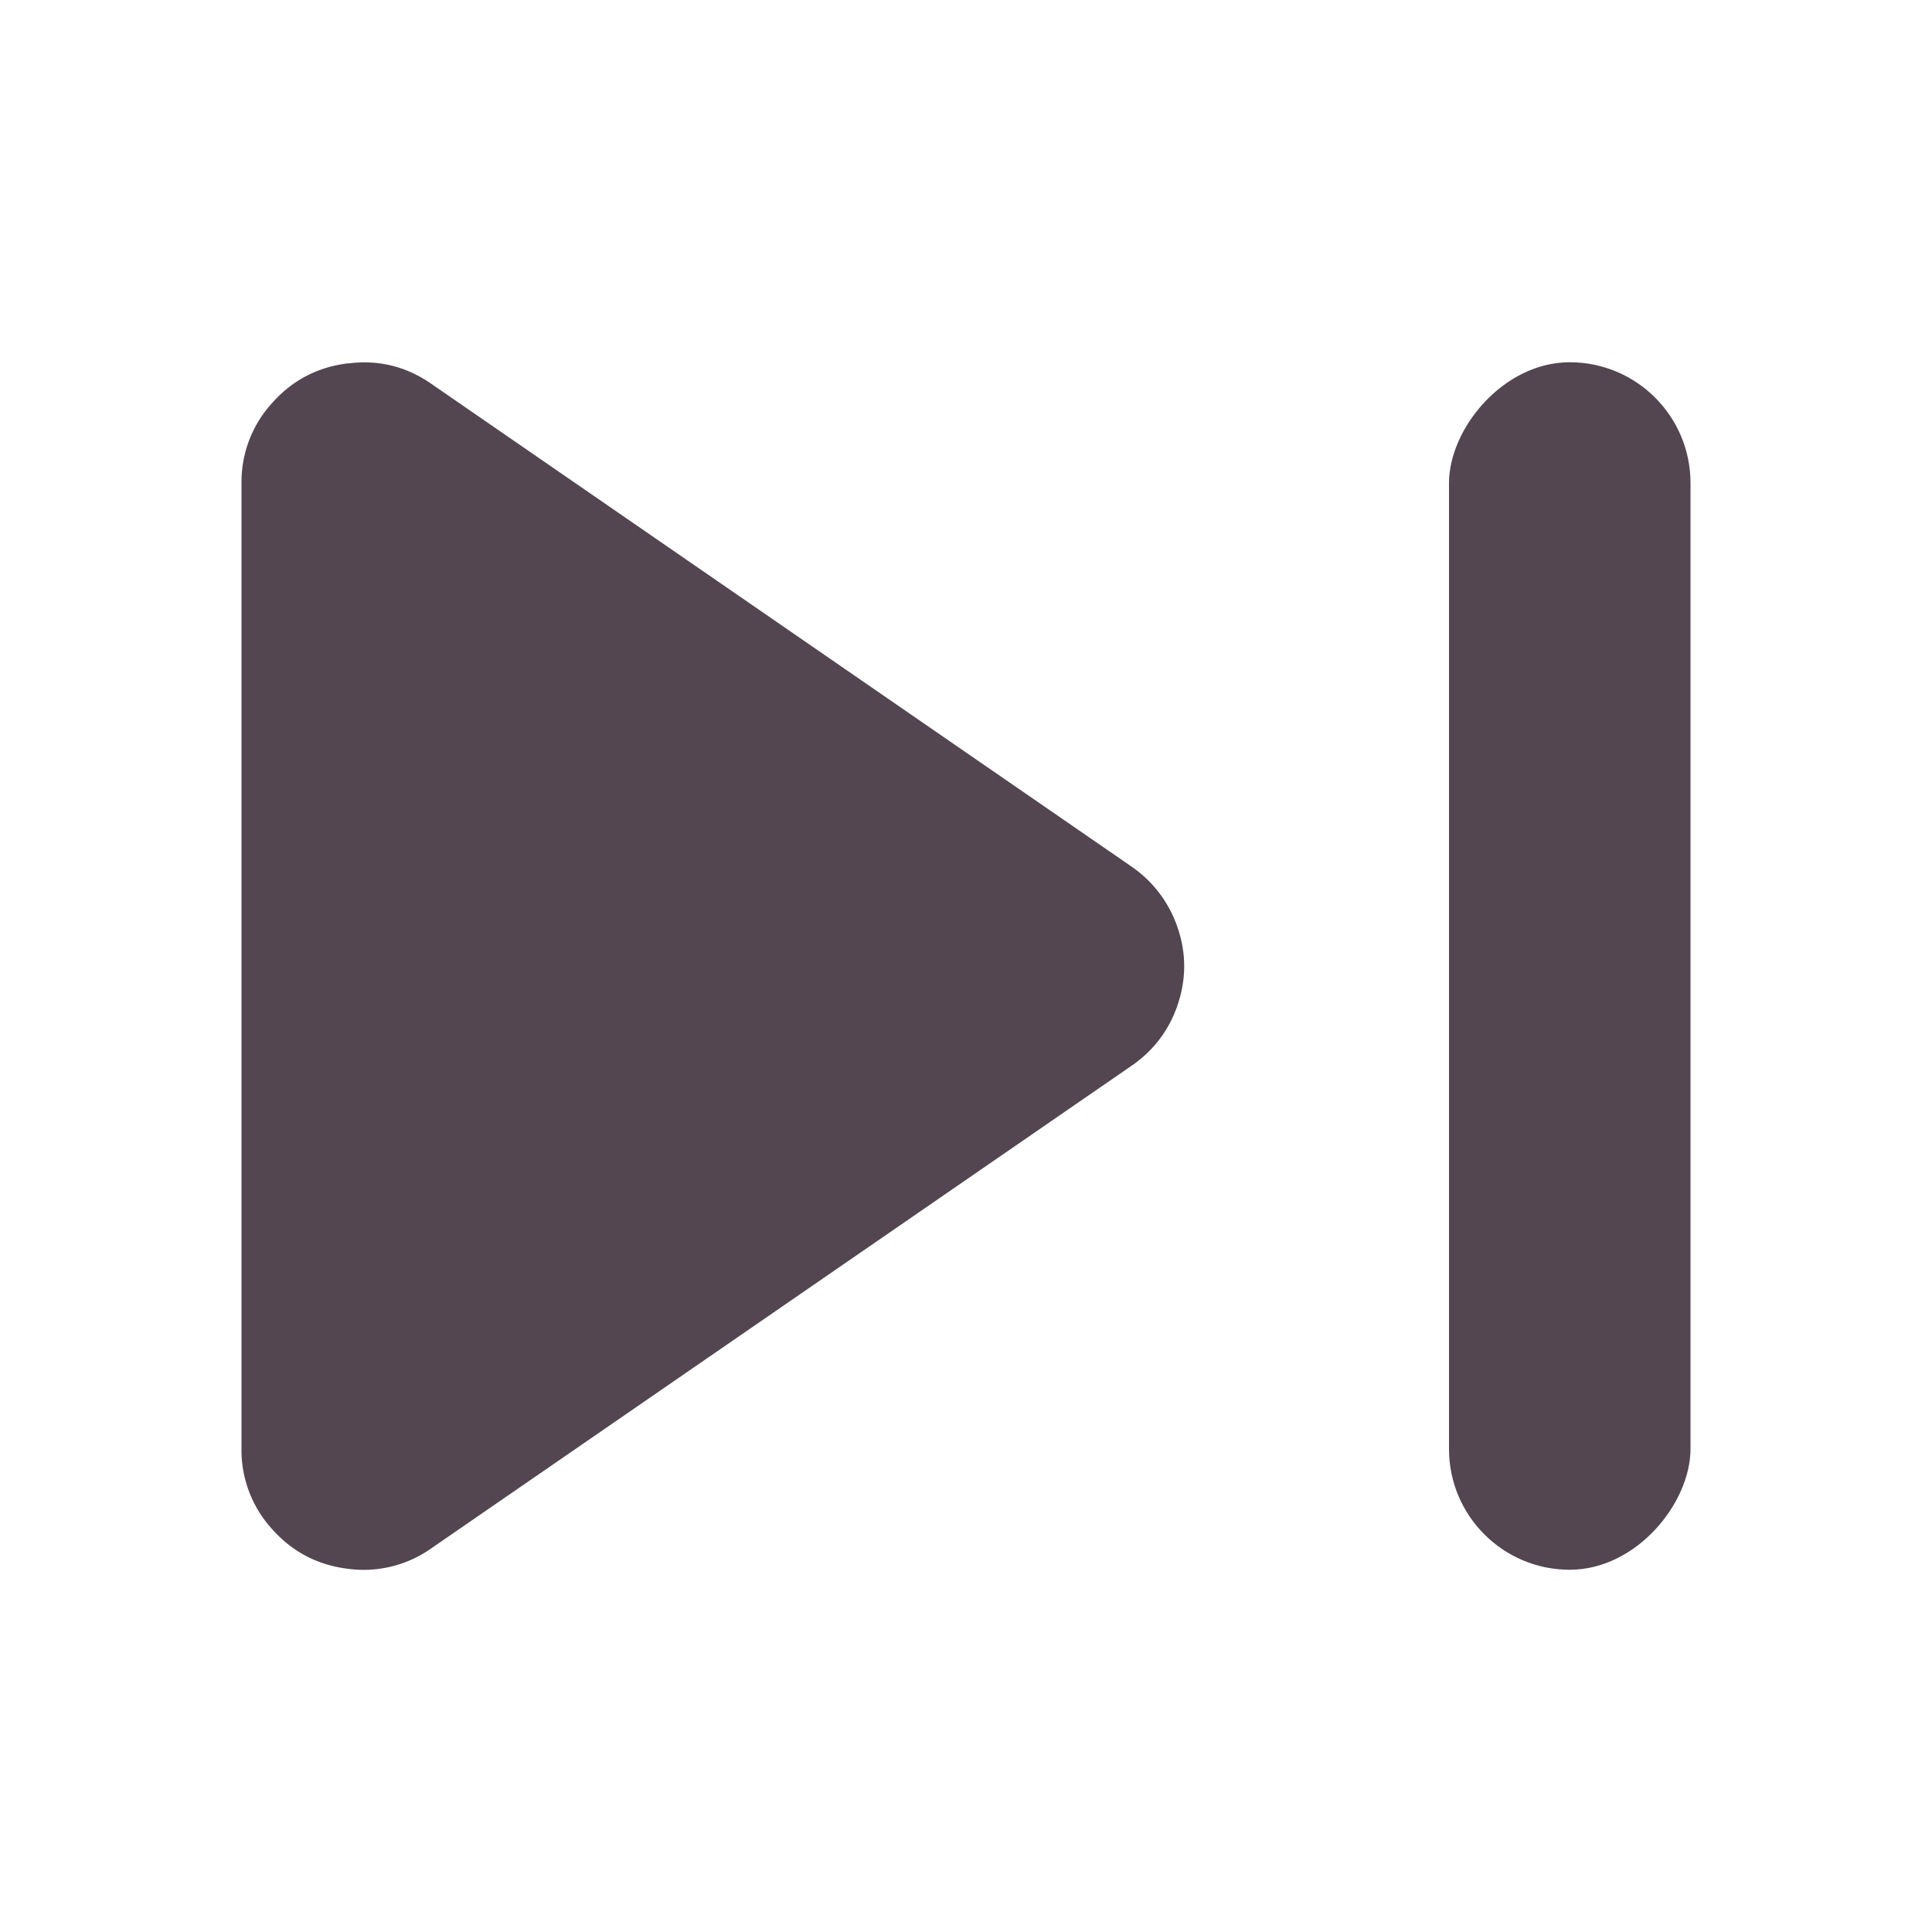 <svg xmlns="http://www.w3.org/2000/svg" width="16" height="16" fill="#534650" xmlns:v="https://vecta.io/nano"><path d="M2.881 3.009c-.251.031-.46.14-.628.329A.97.97 0 0 0 2 4.003v7.995a.97.97 0 0 0 .253.665c.168.189.377.298.628.329a.97.97 0 0 0 .689-.168L9.37 8.827c.185-.127.314-.299.384-.509s.071-.421 0-.631a1 1 0 0 0-.381-.509l-5.802-4c-.209-.145-.438-.2-.689-.168z"/><rect transform="scale(-1 1)" x="-14" y="3" width="2" height="10" rx="1"/></svg>